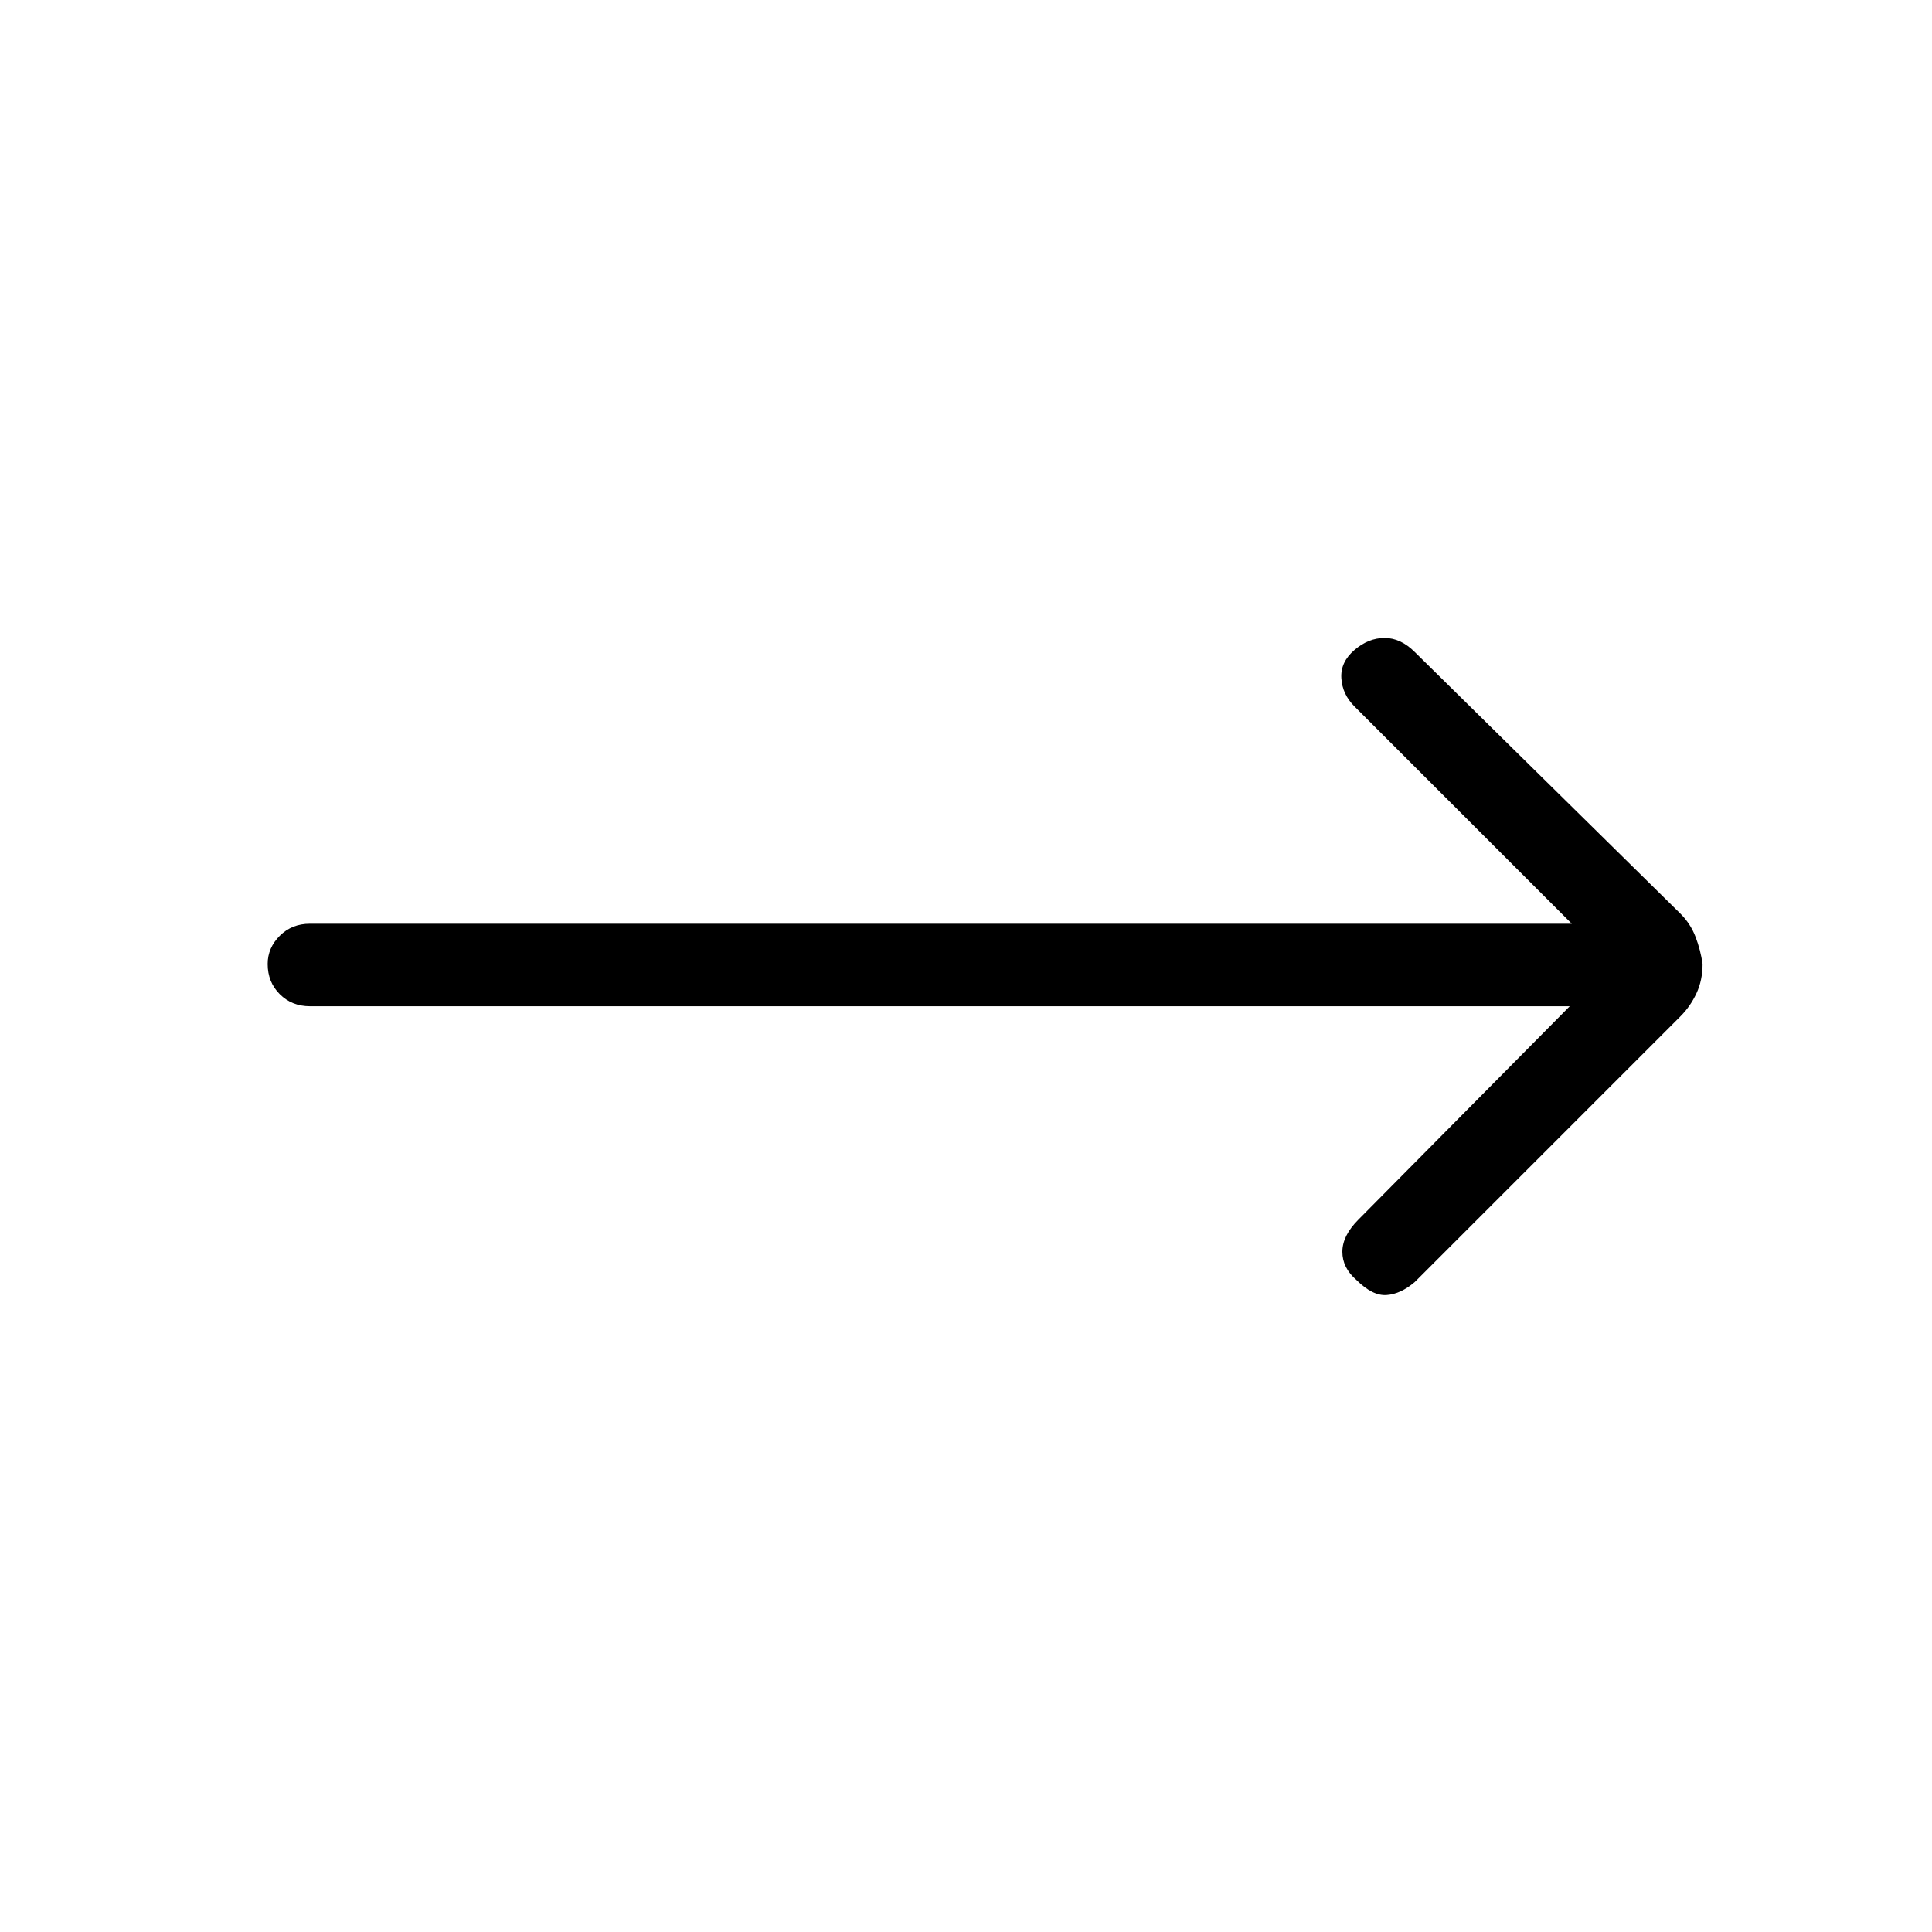 <svg xmlns="http://www.w3.org/2000/svg" height="40" width="40"><path d="M32.5 20.833H6.417q-.375 0-.625-.25t-.25-.625q0-.333.25-.583.25-.25.625-.25h26.125l-4.5-4.5q-.25-.25-.271-.583-.021-.334.271-.584.291-.25.625-.25.333 0 .625.292l5.5 5.417q.208.208.312.479.104.271.146.562 0 .334-.125.604-.125.271-.333.48l-5.5 5.5q-.292.25-.584.27-.291.021-.625-.312-.291-.25-.291-.583 0-.334.333-.667Z"/></svg>